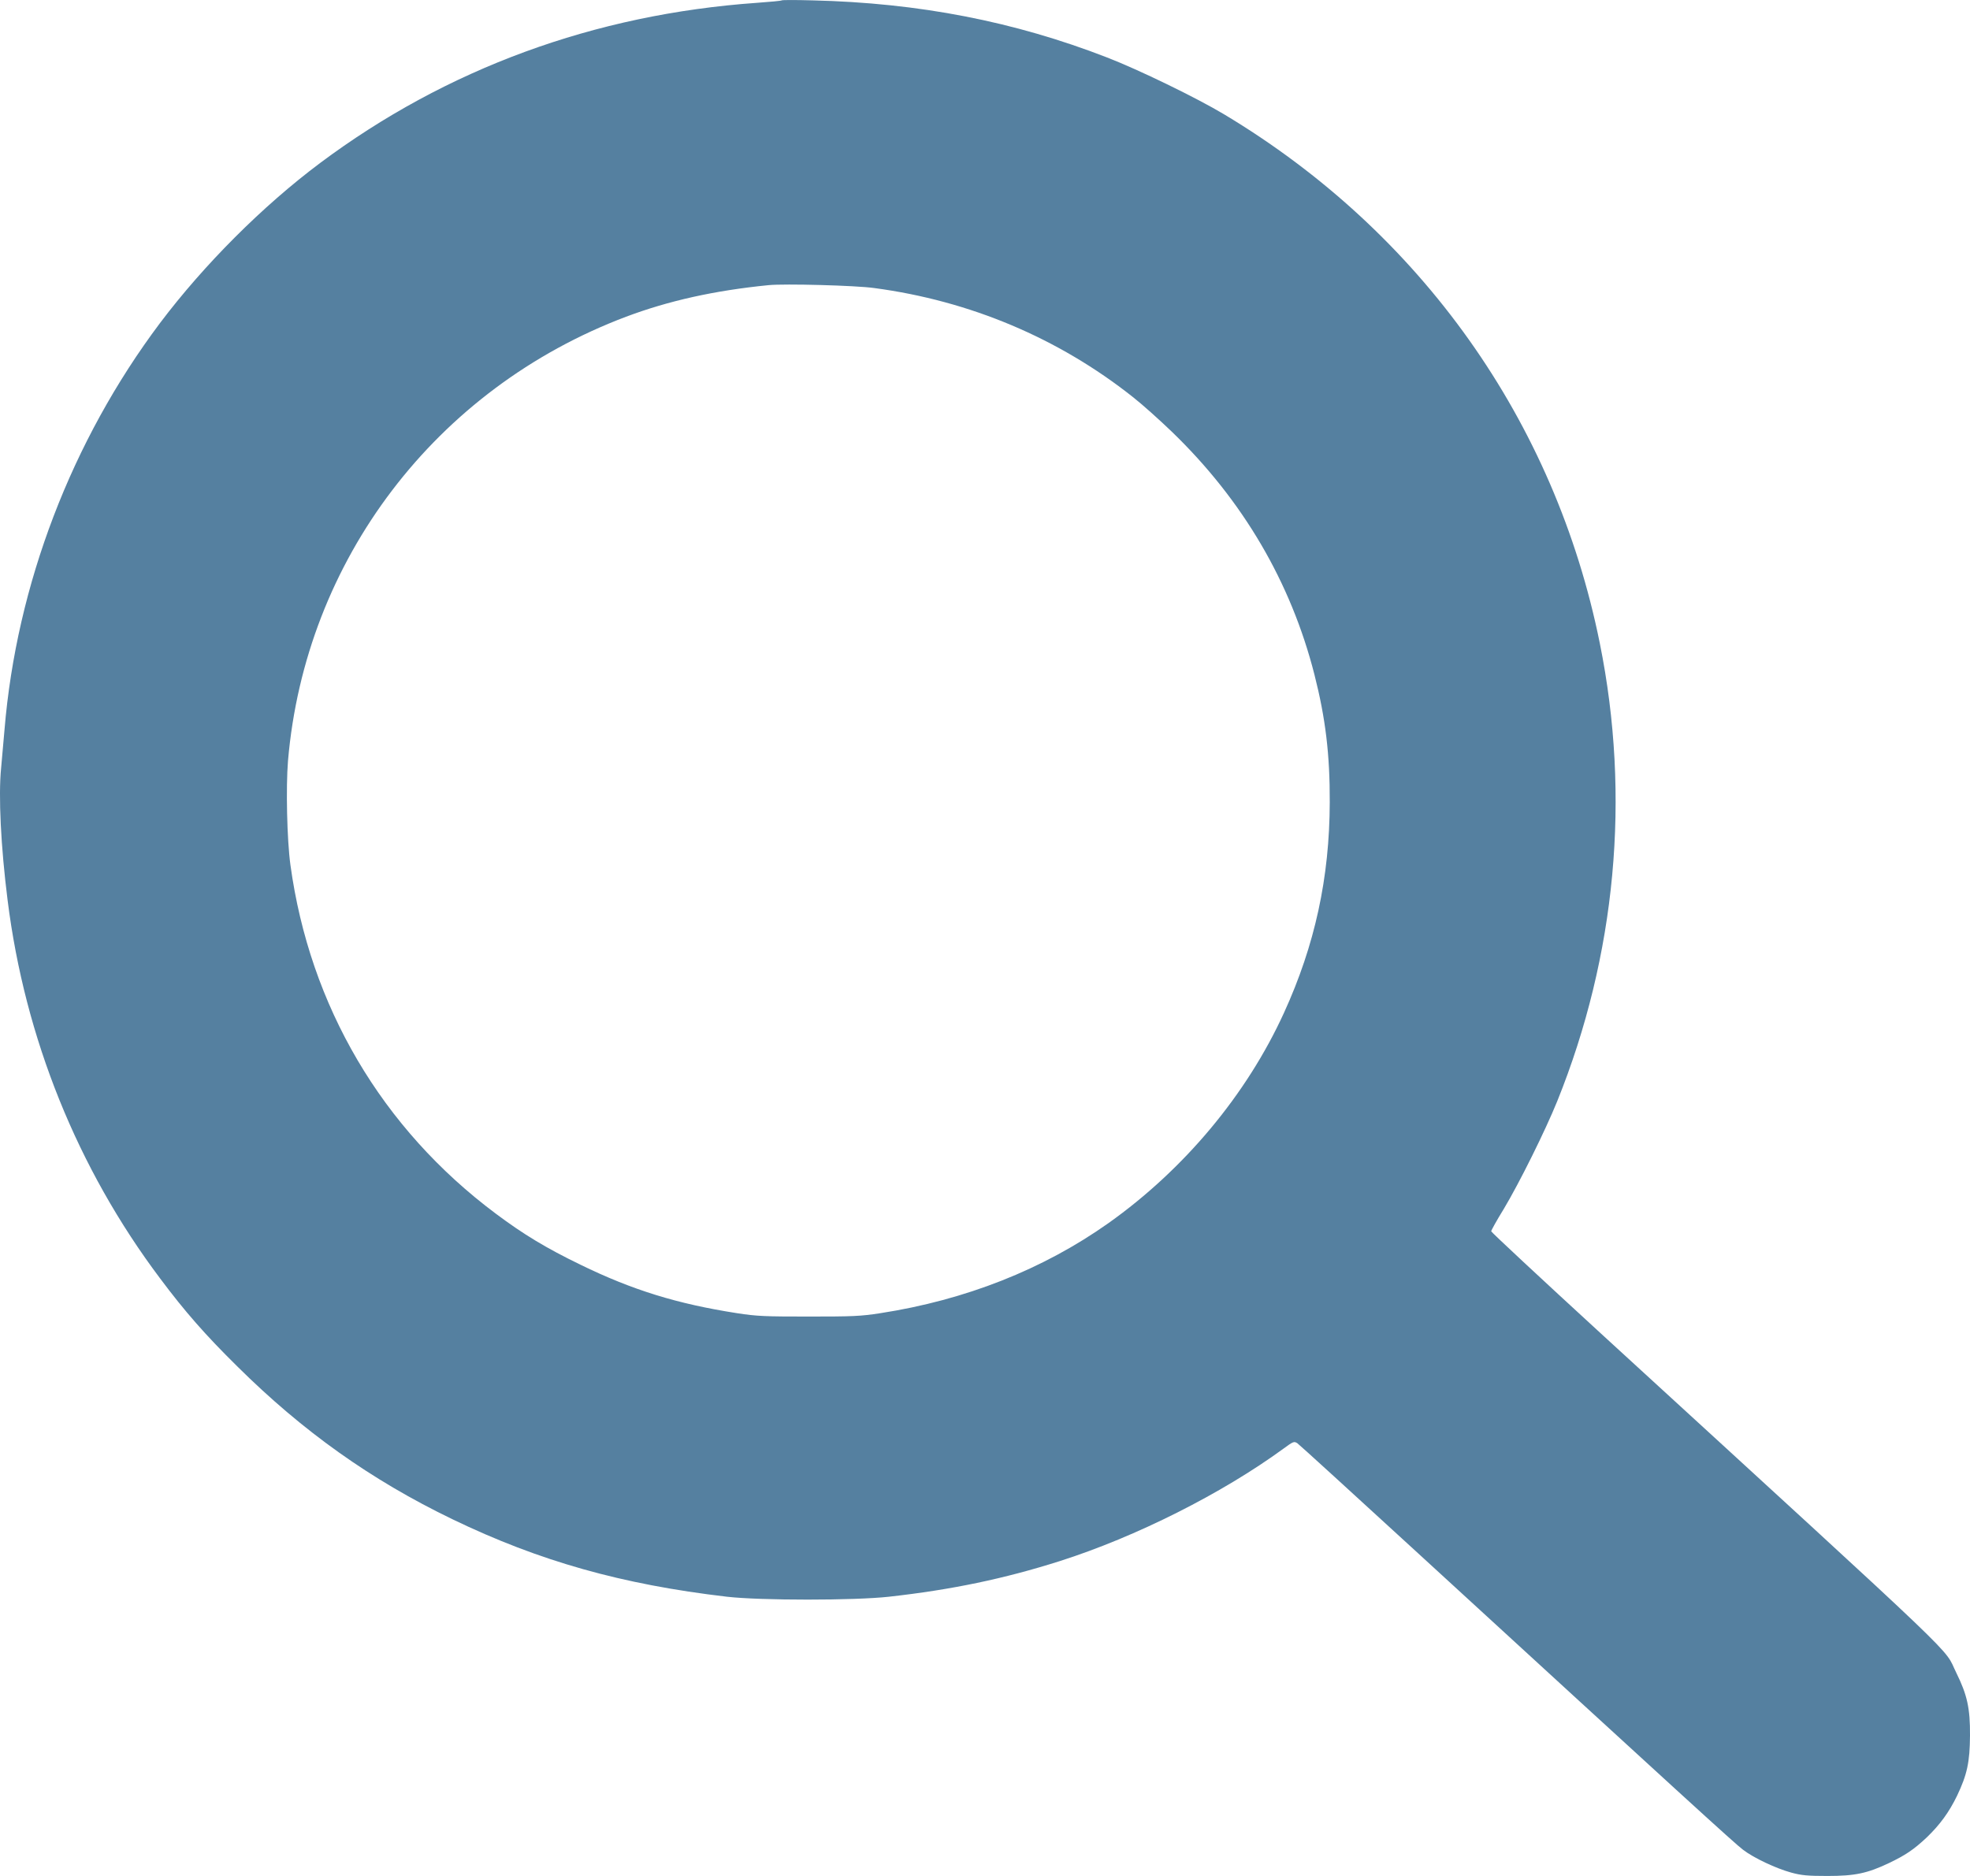 <svg width="21" height="20" viewBox="0 0 21 20" fill="none" xmlns="http://www.w3.org/2000/svg">
<path d="M8.333 0.004C8.328 0.009 8.21 0.02 8.07 0.03C6.337 0.152 4.759 0.732 3.412 1.738C2.799 2.197 2.176 2.82 1.705 3.445C0.763 4.7 0.176 6.235 0.048 7.78C0.038 7.896 0.022 8.08 0.012 8.187C-0.018 8.484 0.009 9.027 0.081 9.597C0.265 11.067 0.826 12.458 1.707 13.63C1.97 13.982 2.19 14.233 2.529 14.567C3.228 15.26 3.955 15.778 4.823 16.197C5.752 16.645 6.63 16.892 7.749 17.023C8.108 17.064 9.106 17.064 9.476 17.023C10.148 16.948 10.702 16.832 11.298 16.643C12.11 16.384 13.026 15.923 13.682 15.444C13.787 15.367 13.795 15.364 13.83 15.387C13.849 15.4 14.44 15.939 15.142 16.583C17.896 19.109 18.499 19.661 18.581 19.721C18.696 19.809 18.933 19.92 19.094 19.964C19.203 19.994 19.27 20 19.481 20C19.775 20 19.905 19.972 20.135 19.863C20.309 19.78 20.4 19.72 20.54 19.588C20.679 19.454 20.776 19.322 20.862 19.145C20.97 18.918 20.998 18.786 21 18.502C21.002 18.212 20.97 18.069 20.854 17.834C20.709 17.543 21.044 17.862 17.067 14.218C16.424 13.628 15.896 13.136 15.896 13.127C15.896 13.117 15.956 13.009 16.03 12.889C16.197 12.61 16.472 12.056 16.6 11.74C17.227 10.185 17.384 8.494 17.054 6.859C16.577 4.491 15.147 2.477 13.049 1.219C12.756 1.043 12.136 0.742 11.802 0.613C10.813 0.229 9.798 0.031 8.662 0.004C8.486 -0.001 8.338 -0.001 8.333 0.004ZM9.32 3.071C10.341 3.207 11.283 3.605 12.074 4.231C12.174 4.309 12.361 4.477 12.491 4.602C13.248 5.332 13.761 6.207 14.012 7.193C14.13 7.656 14.177 8.046 14.175 8.554C14.173 9.357 14.017 10.076 13.687 10.798C13.289 11.67 12.624 12.466 11.816 13.04C11.118 13.534 10.291 13.86 9.385 14C9.175 14.033 9.085 14.036 8.621 14.036C8.157 14.036 8.067 14.033 7.856 14C7.22 13.901 6.742 13.754 6.187 13.483C5.822 13.306 5.582 13.161 5.285 12.939C4.07 12.031 3.302 10.726 3.096 9.222C3.059 8.953 3.047 8.396 3.07 8.112C3.253 5.971 4.644 4.143 6.673 3.377C7.128 3.206 7.618 3.097 8.193 3.04C8.363 3.023 9.124 3.043 9.32 3.071Z" fill="#5580A0"/>
</svg>
